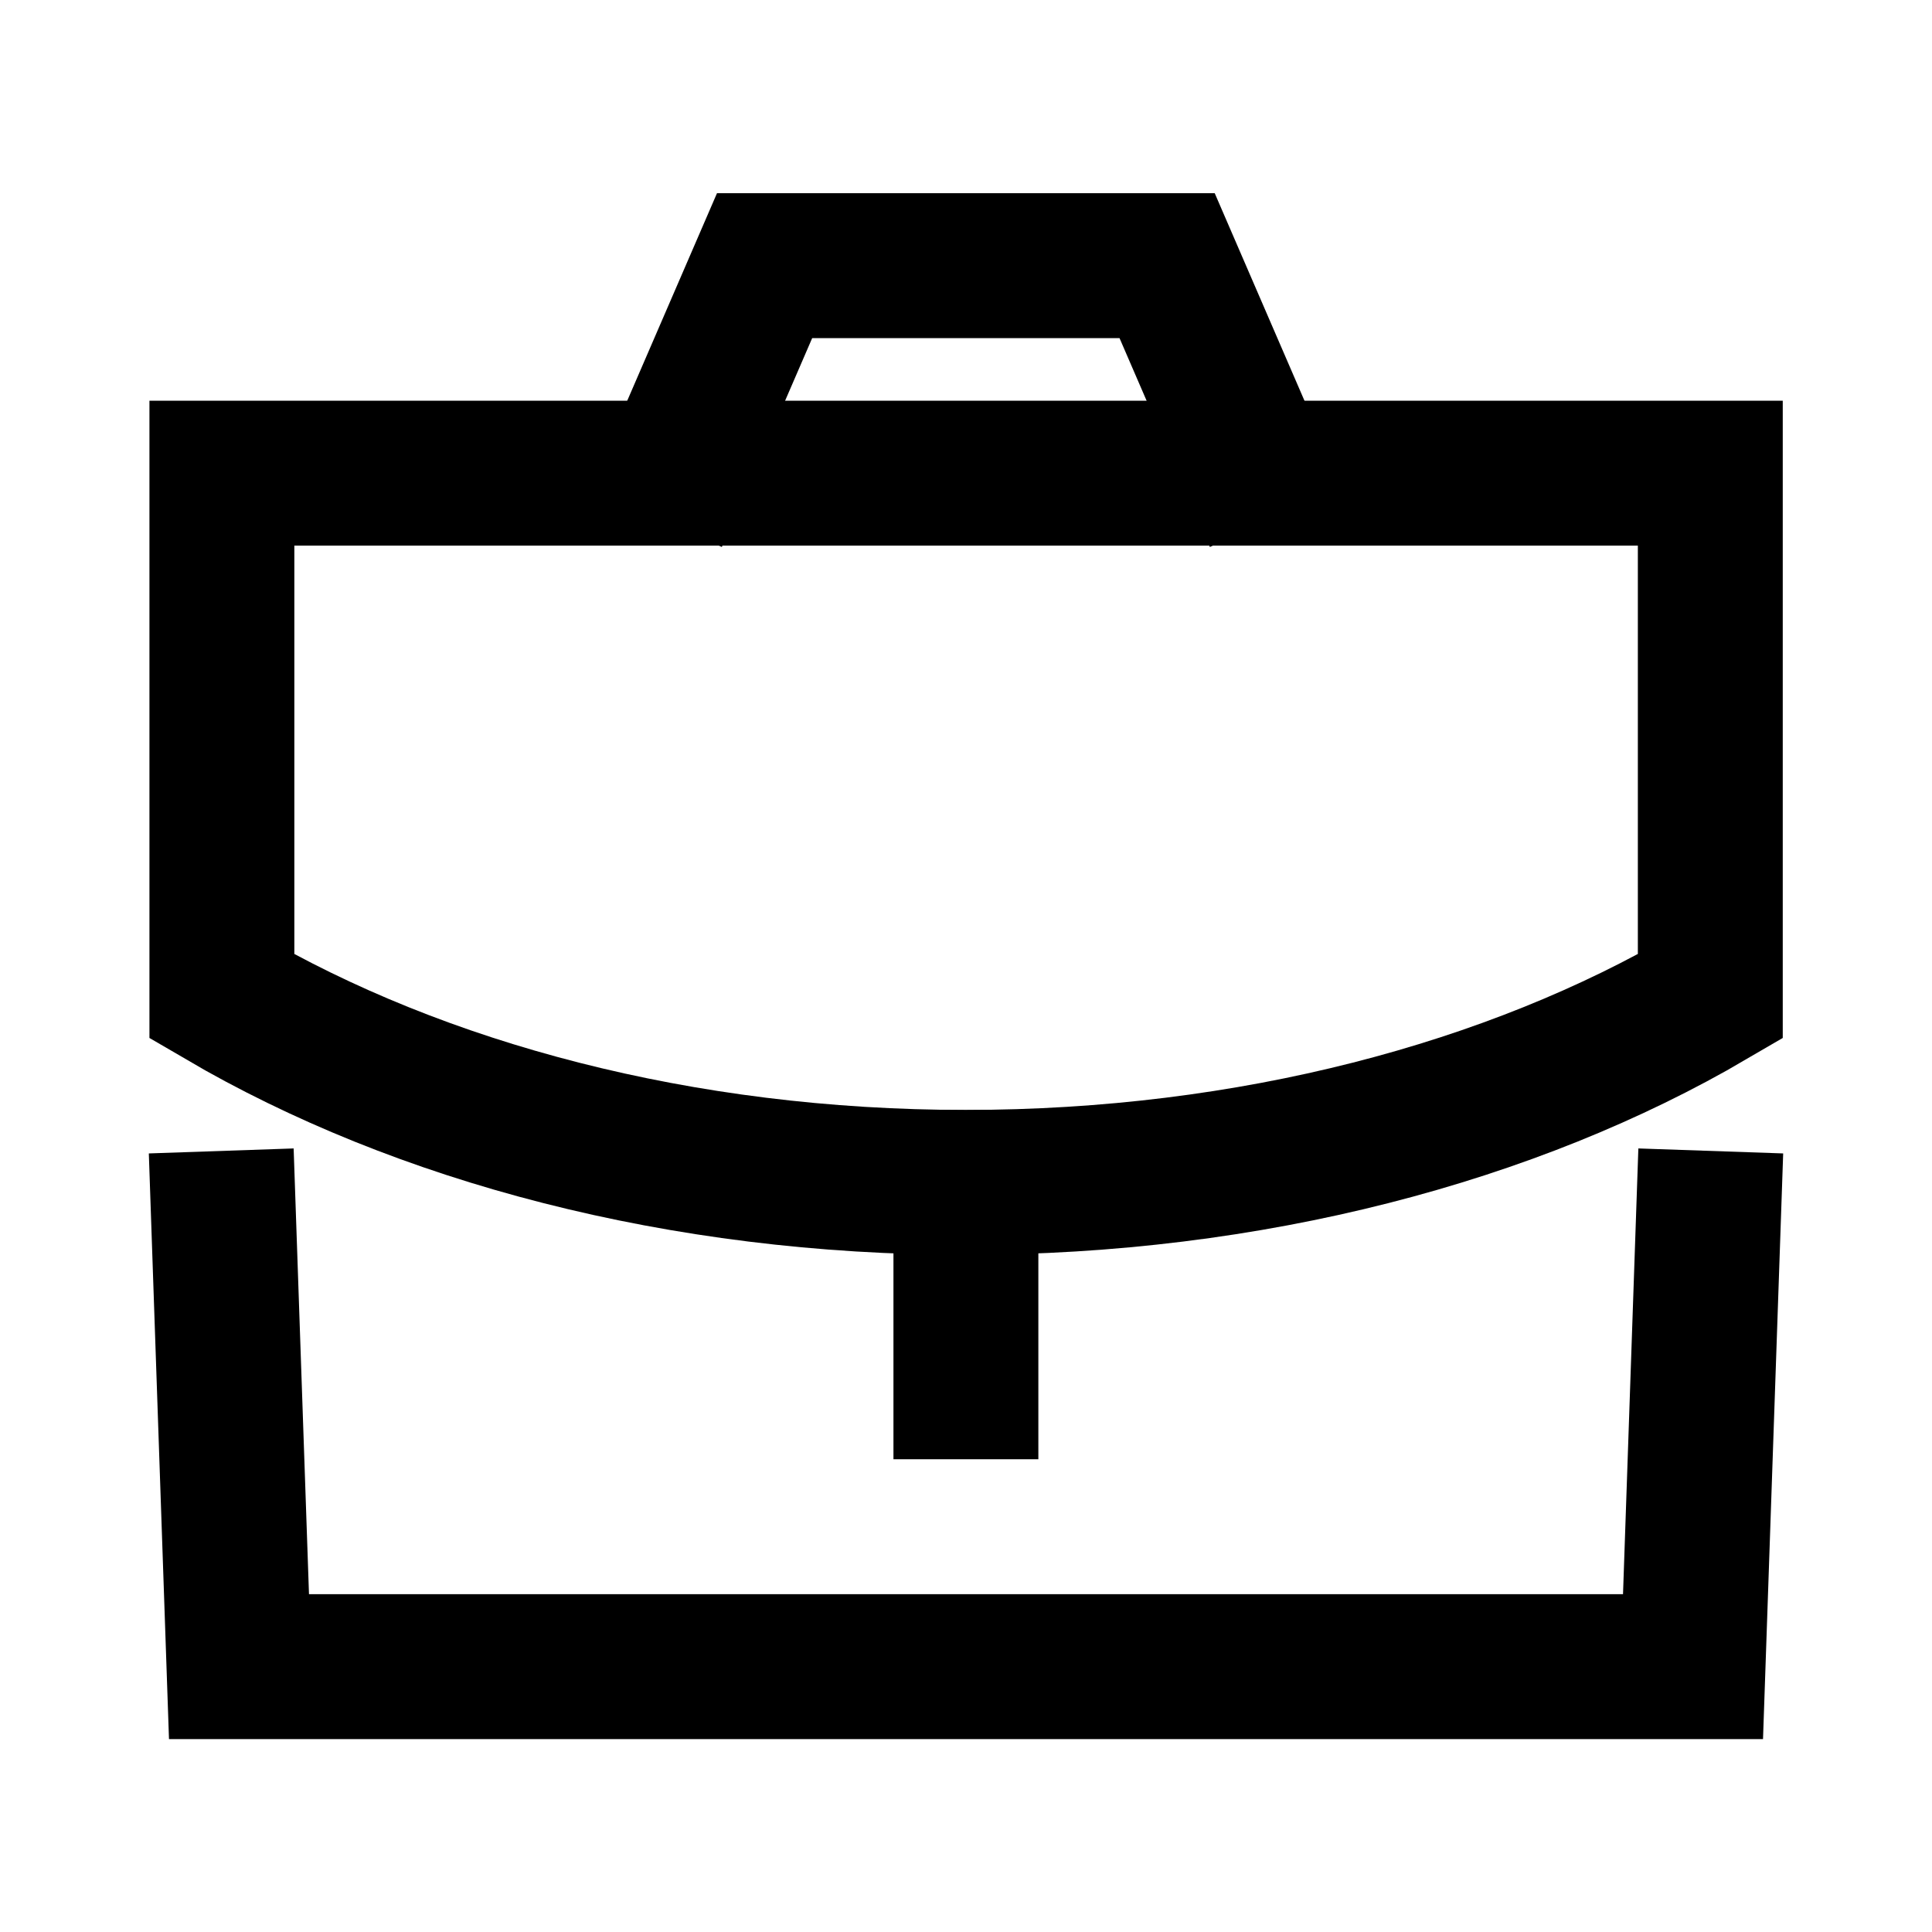 <svg viewBox="0 0 20 20" fill="none" xmlns="http://www.w3.org/2000/svg">
<path d="M9.999 14.356V12.242" stroke="currentColor" stroke-width="1.5" stroke-linecap="square"/>
<path fill-rule="evenodd" clip-rule="evenodd" d="M17.705 4.898V10.315C15.655 11.515 12.947 12.24 9.997 12.24C7.047 12.24 4.347 11.515 2.297 10.315V4.898H17.705Z" stroke="currentColor" stroke-width="1.5" stroke-linecap="square"/>
<path d="M12.915 4.676L12.082 2.75H7.915L7.082 4.676" stroke="currentColor" stroke-width="1.5" stroke-linecap="square"/>
<path d="M2.316 12.664L2.474 17.253H17.526L17.684 12.664" stroke="currentColor" stroke-width="1.5" stroke-linecap="square"/>
</svg>
